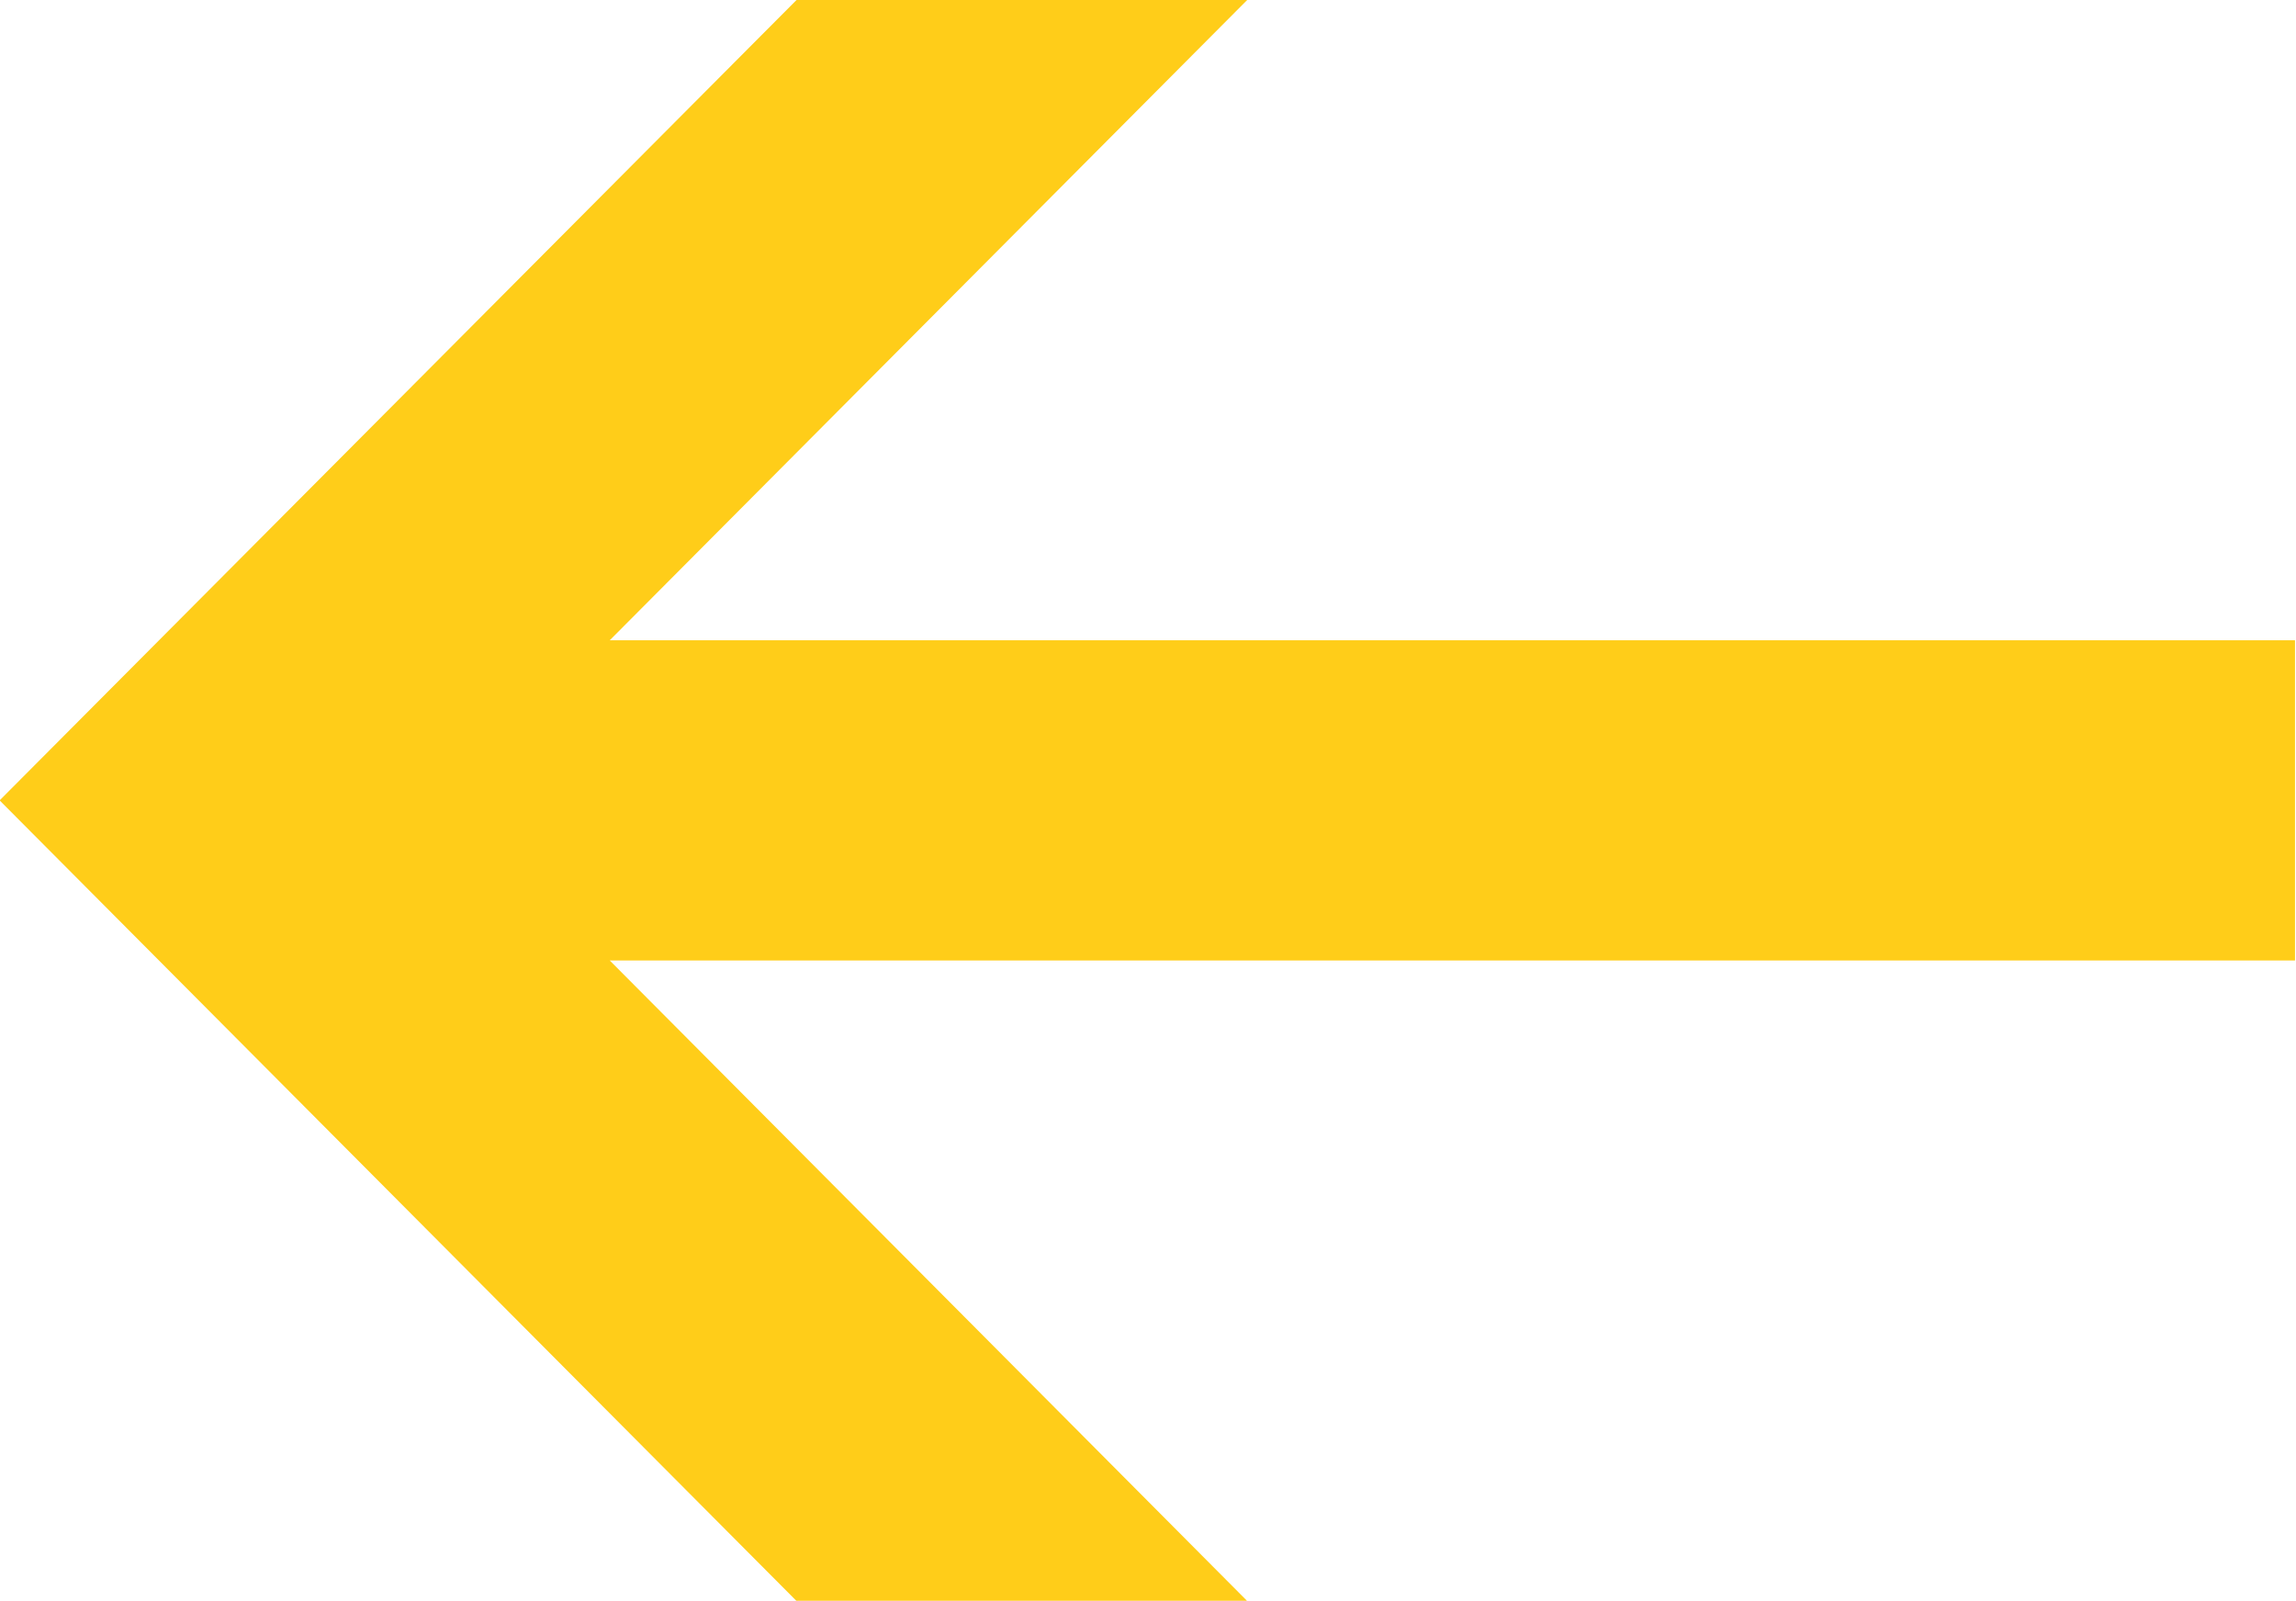 <svg xmlns="http://www.w3.org/2000/svg" width="30.125" height="21"><path data-name="nawigacja slajdera" d="M30.109 8.4H8L16.364 0h-5.913L-.005 10.5 10.448 21h5.913L8 12.6h22.112V8.4z" fill="#ffcd19" fill-rule="evenodd"/></svg>